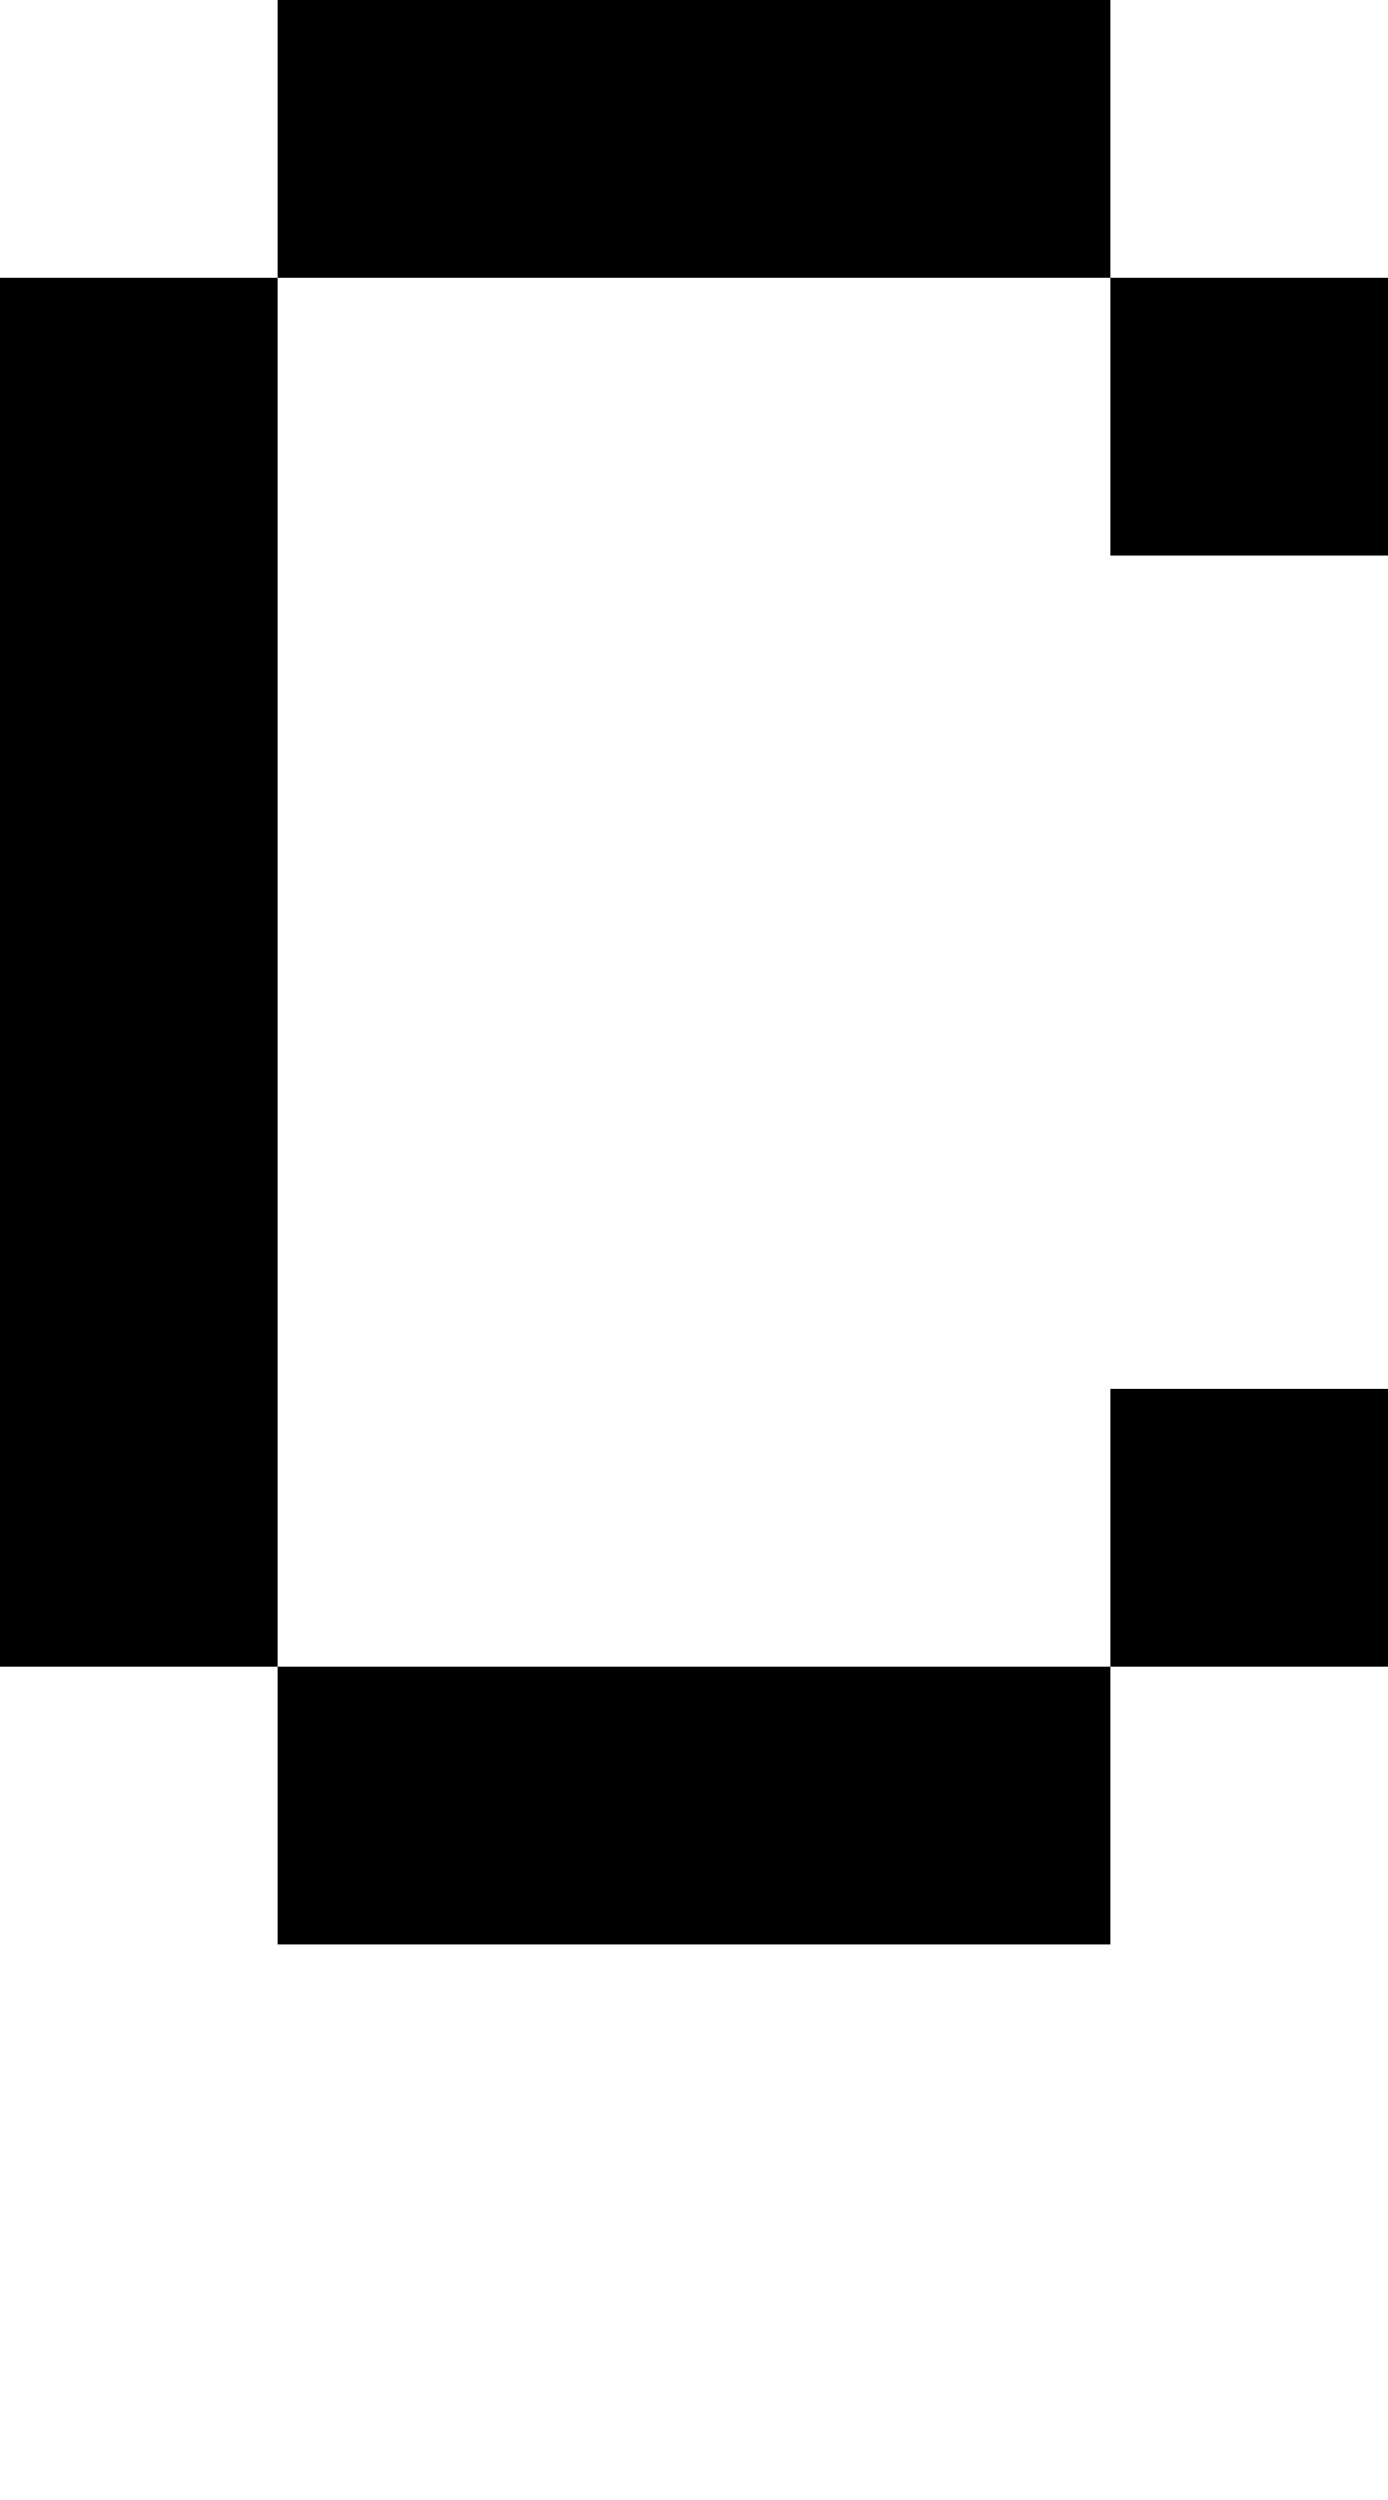<svg viewBox='0,0,5,9' xmlns='http://www.w3.org/2000/svg'>
  <path
    d='
      M1,1
      L1,0
      L4,0
      L4,1
      L5,1
      L5,2
      L4,2
      L4,1
      Z
      L1,6
      L4,6
      L4,5
      L5,5
      L5,6
      L4,6
      L4,7
      L1,7
      L1,6
      L0,6
      L0,1
      Z'
  />
</svg>